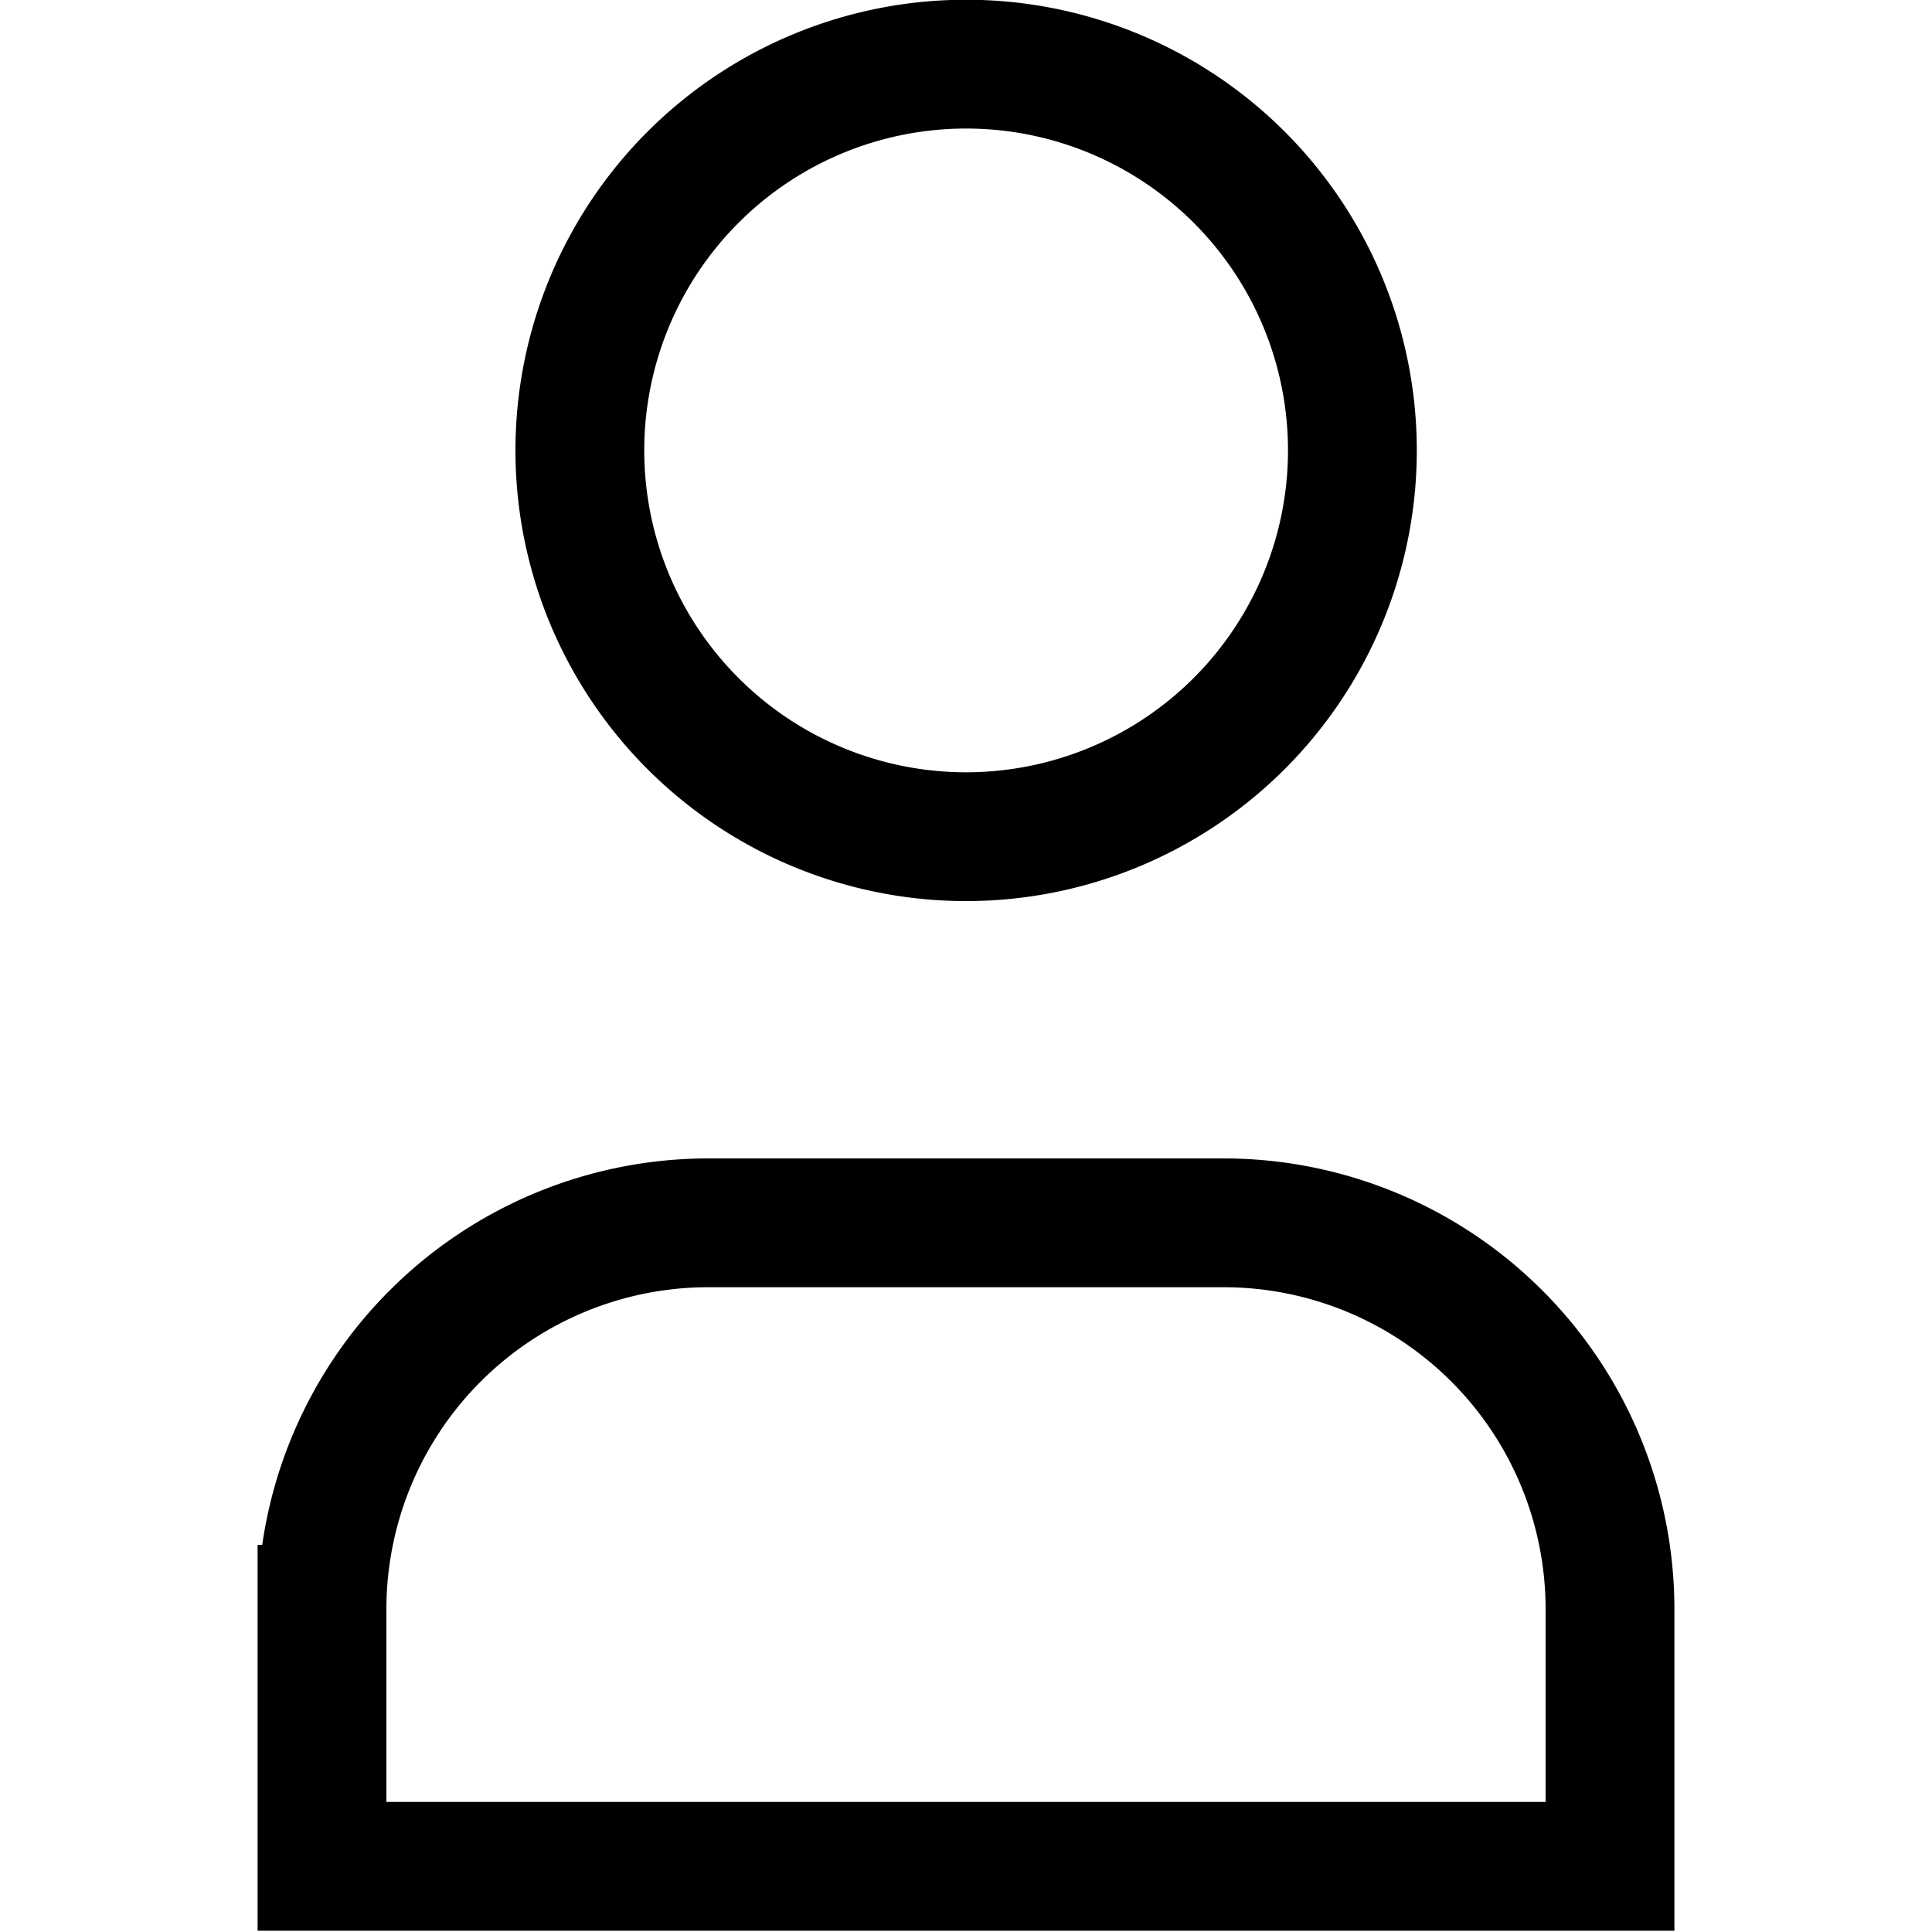 <svg xmlns="http://www.w3.org/2000/svg" width="3em" height="3em" viewBox="0 0 15 15"><path fill="none" stroke="currentColor" stroke-linecap="square" d="M10.5 3.498a3 3 0 0 1-3 2.998a2.999 2.999 0 1 1 3-2.998Zm2 10.992h-10v-1.996a3 3 0 0 1 3-3h4a3 3 0 0 1 3 3z" clip-rule="evenodd"/></svg>